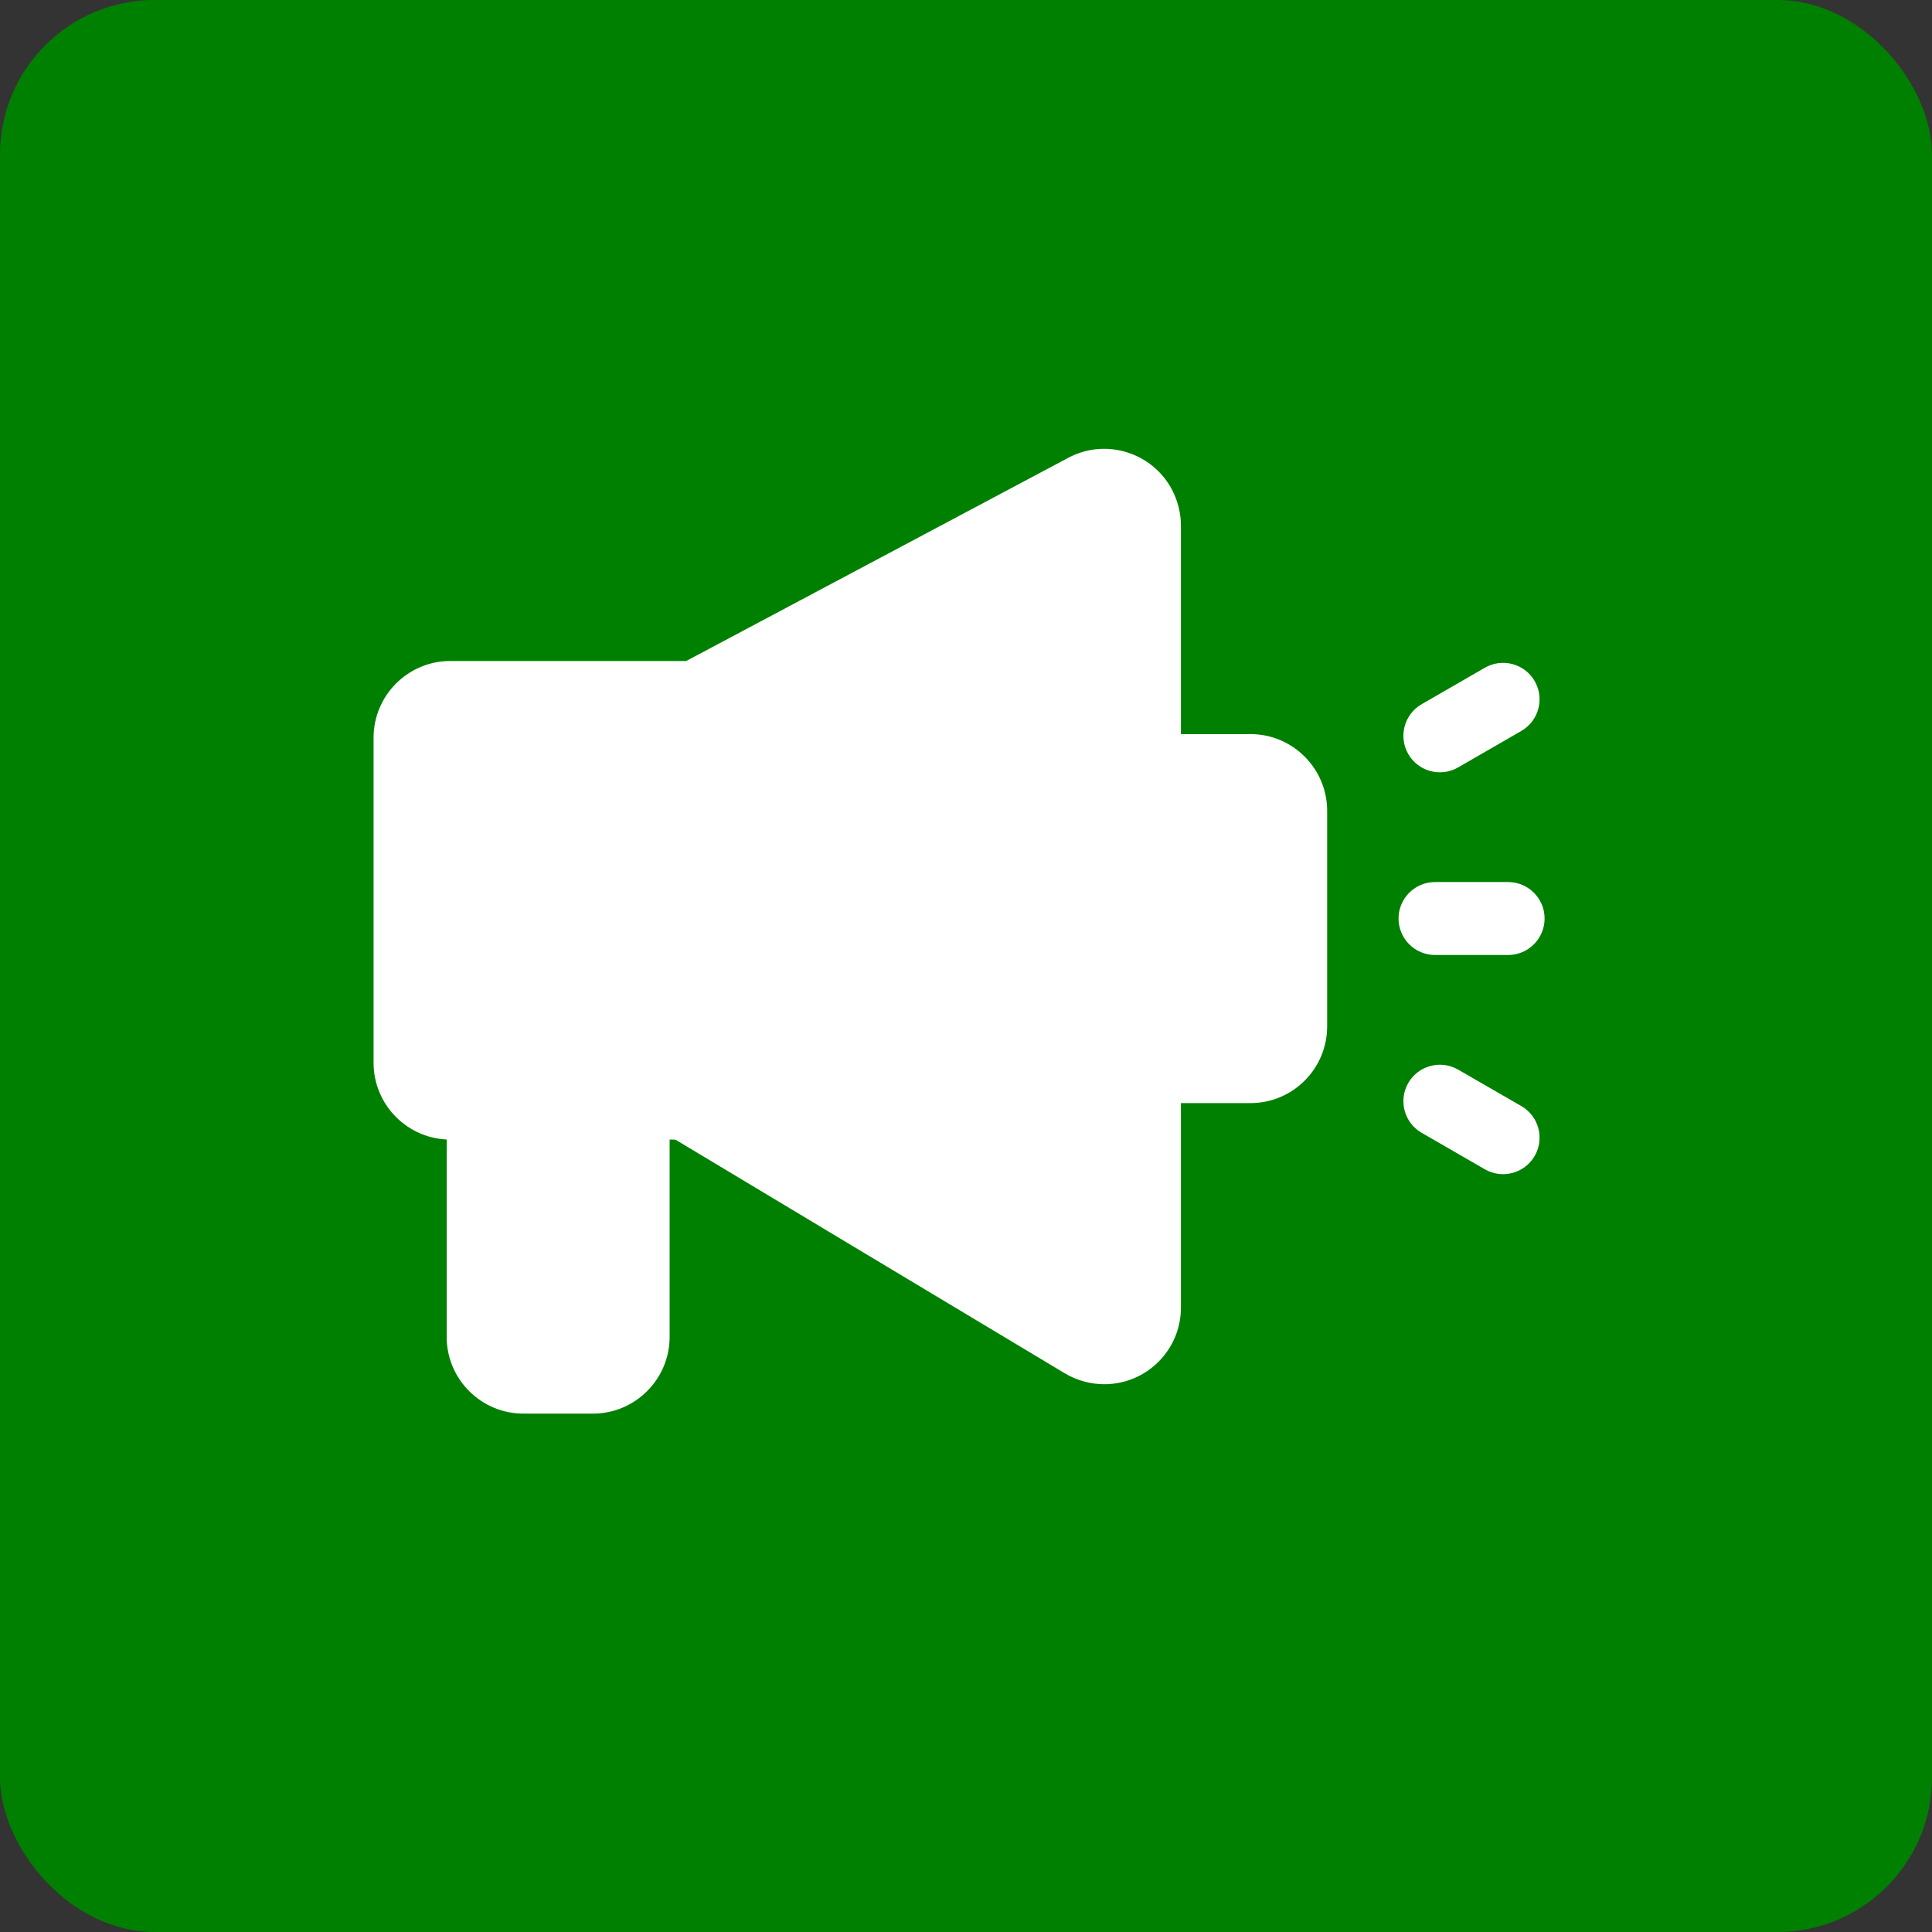 <!DOCTYPE svg PUBLIC "-//W3C//DTD SVG 1.1//EN" "http://www.w3.org/Graphics/SVG/1.1/DTD/svg11.dtd">

<!-- Uploaded to: SVG Repo, www.svgrepo.com, Transformed by: SVG Repo Mixer Tools -->
<svg width="800px" height="800px" viewBox="-102.4 -102.4 1228.80 1228.80" class="icon" version="1.1" xmlns="http://www.w3.org/2000/svg" fill="#000000">

<rect x="-102.4" y="-102.4" width="1228.80" height="1228.80" fill="#333333" stroke="none"/>

<g id="SVGRepo_bgCarrier" stroke-width="0">

<rect x="-102.4" y="-102.4" width="1228.80" height="1228.80" rx="98.304" fill="green" strokewidth="0"/>

</g>

<g id="SVGRepo_tracerCarrier" stroke-linecap="round" stroke-linejoin="round"/>

<g id="SVGRepo_iconCarrier">

<path d="M184 342.4h161.5V598H184c-13.5 0-24.4-10.9-24.4-24.4V366.8c0-13.5 11-24.4 24.4-24.4z" fill="#FFFFFF"/>

<path d="M369.9 622.4H184c-26.9 0-48.8-21.9-48.8-48.8V366.8c0-26.9 21.9-48.8 48.8-48.8h185.9v304.4zM184 366.8v206.8h137.1V366.8H184z" fill="#FFFFFF"/>

<path d="M692.9 388.9h-68.6v185.9h68.6c13.5 0 24.4-10.9 24.4-24.4V413.3c0-13.5-10.9-24.4-24.4-24.4z" fill="#FFFFFF"/>

<path d="M692.9 599.2h-93V364.5h93c26.9 0 48.8 21.9 48.8 48.8v137.1c0 26.9-21.8 48.8-48.8 48.8z m-44.1-48.8H693V413.3h-44.2v137.1zM810.3 458.6h46.5c12.8 0 23.2 10.4 23.2 23.2 0 12.8-10.4 23.2-23.2 23.2h-46.5c-12.8 0-23.2-10.4-23.2-23.2 0-12.8 10.4-23.2 23.2-23.2zM825 577.9l40.2 23.2c11.1 6.4 14.9 20.6 8.5 31.7-6.4 11.1-20.6 14.9-31.7 8.5l-40.2-23.2c-11.1-6.4-14.9-20.6-8.5-31.7 6.4-11.1 20.6-14.9 31.7-8.5zM801.8 345.5l40.2-23.2c11.1-6.4 25.3-2.6 31.7 8.5 6.4 11.1 2.6 25.3-8.5 31.7L825 385.7c-11.1 6.4-25.3 2.6-31.7-8.5-6.4-11.1-2.6-25.3 8.5-31.7z" fill="#FFFFFF"/>

<path d="M345.5 339.6l243-129.2c11.9-6.3 26.7-1.8 33 10.1 1.9 3.5 2.9 7.5 2.9 11.5v497.2c0 13.5-10.9 24.4-24.4 24.4-4.4 0-8.8-1.2-12.6-3.5L345.5 604.9V339.6z" fill="#FFFFFF"/>

<path d="M600 778c-8.8 0-17.5-2.4-25.1-6.9L321.1 618.8V324.9L577 188.8c23.7-12.7 53.4-3.6 66 20.2 3.7 7.1 5.7 15 5.7 22.9v497.2c0.1 27-21.8 48.9-48.7 48.9zM369.9 591.1L600 729.2V232L369.9 354.3v236.8z" fill="#FFFFFF"/>

<path d="M206.1 609.6h93v138.3c0 13.5-10.9 24.4-24.4 24.4h-44.2c-13.5 0-24.4-10.9-24.4-24.4V609.6z" fill="#FFFFFF"/>

<path d="M274.7 796.7h-44.2c-26.9 0-48.8-21.9-48.8-48.8V585.2h141.8v162.7c0 26.9-21.9 48.8-48.8 48.8zM230.5 634v113.9h44.2V634h-44.2z" fill="#FFFFFF"/>

</g>

</svg>